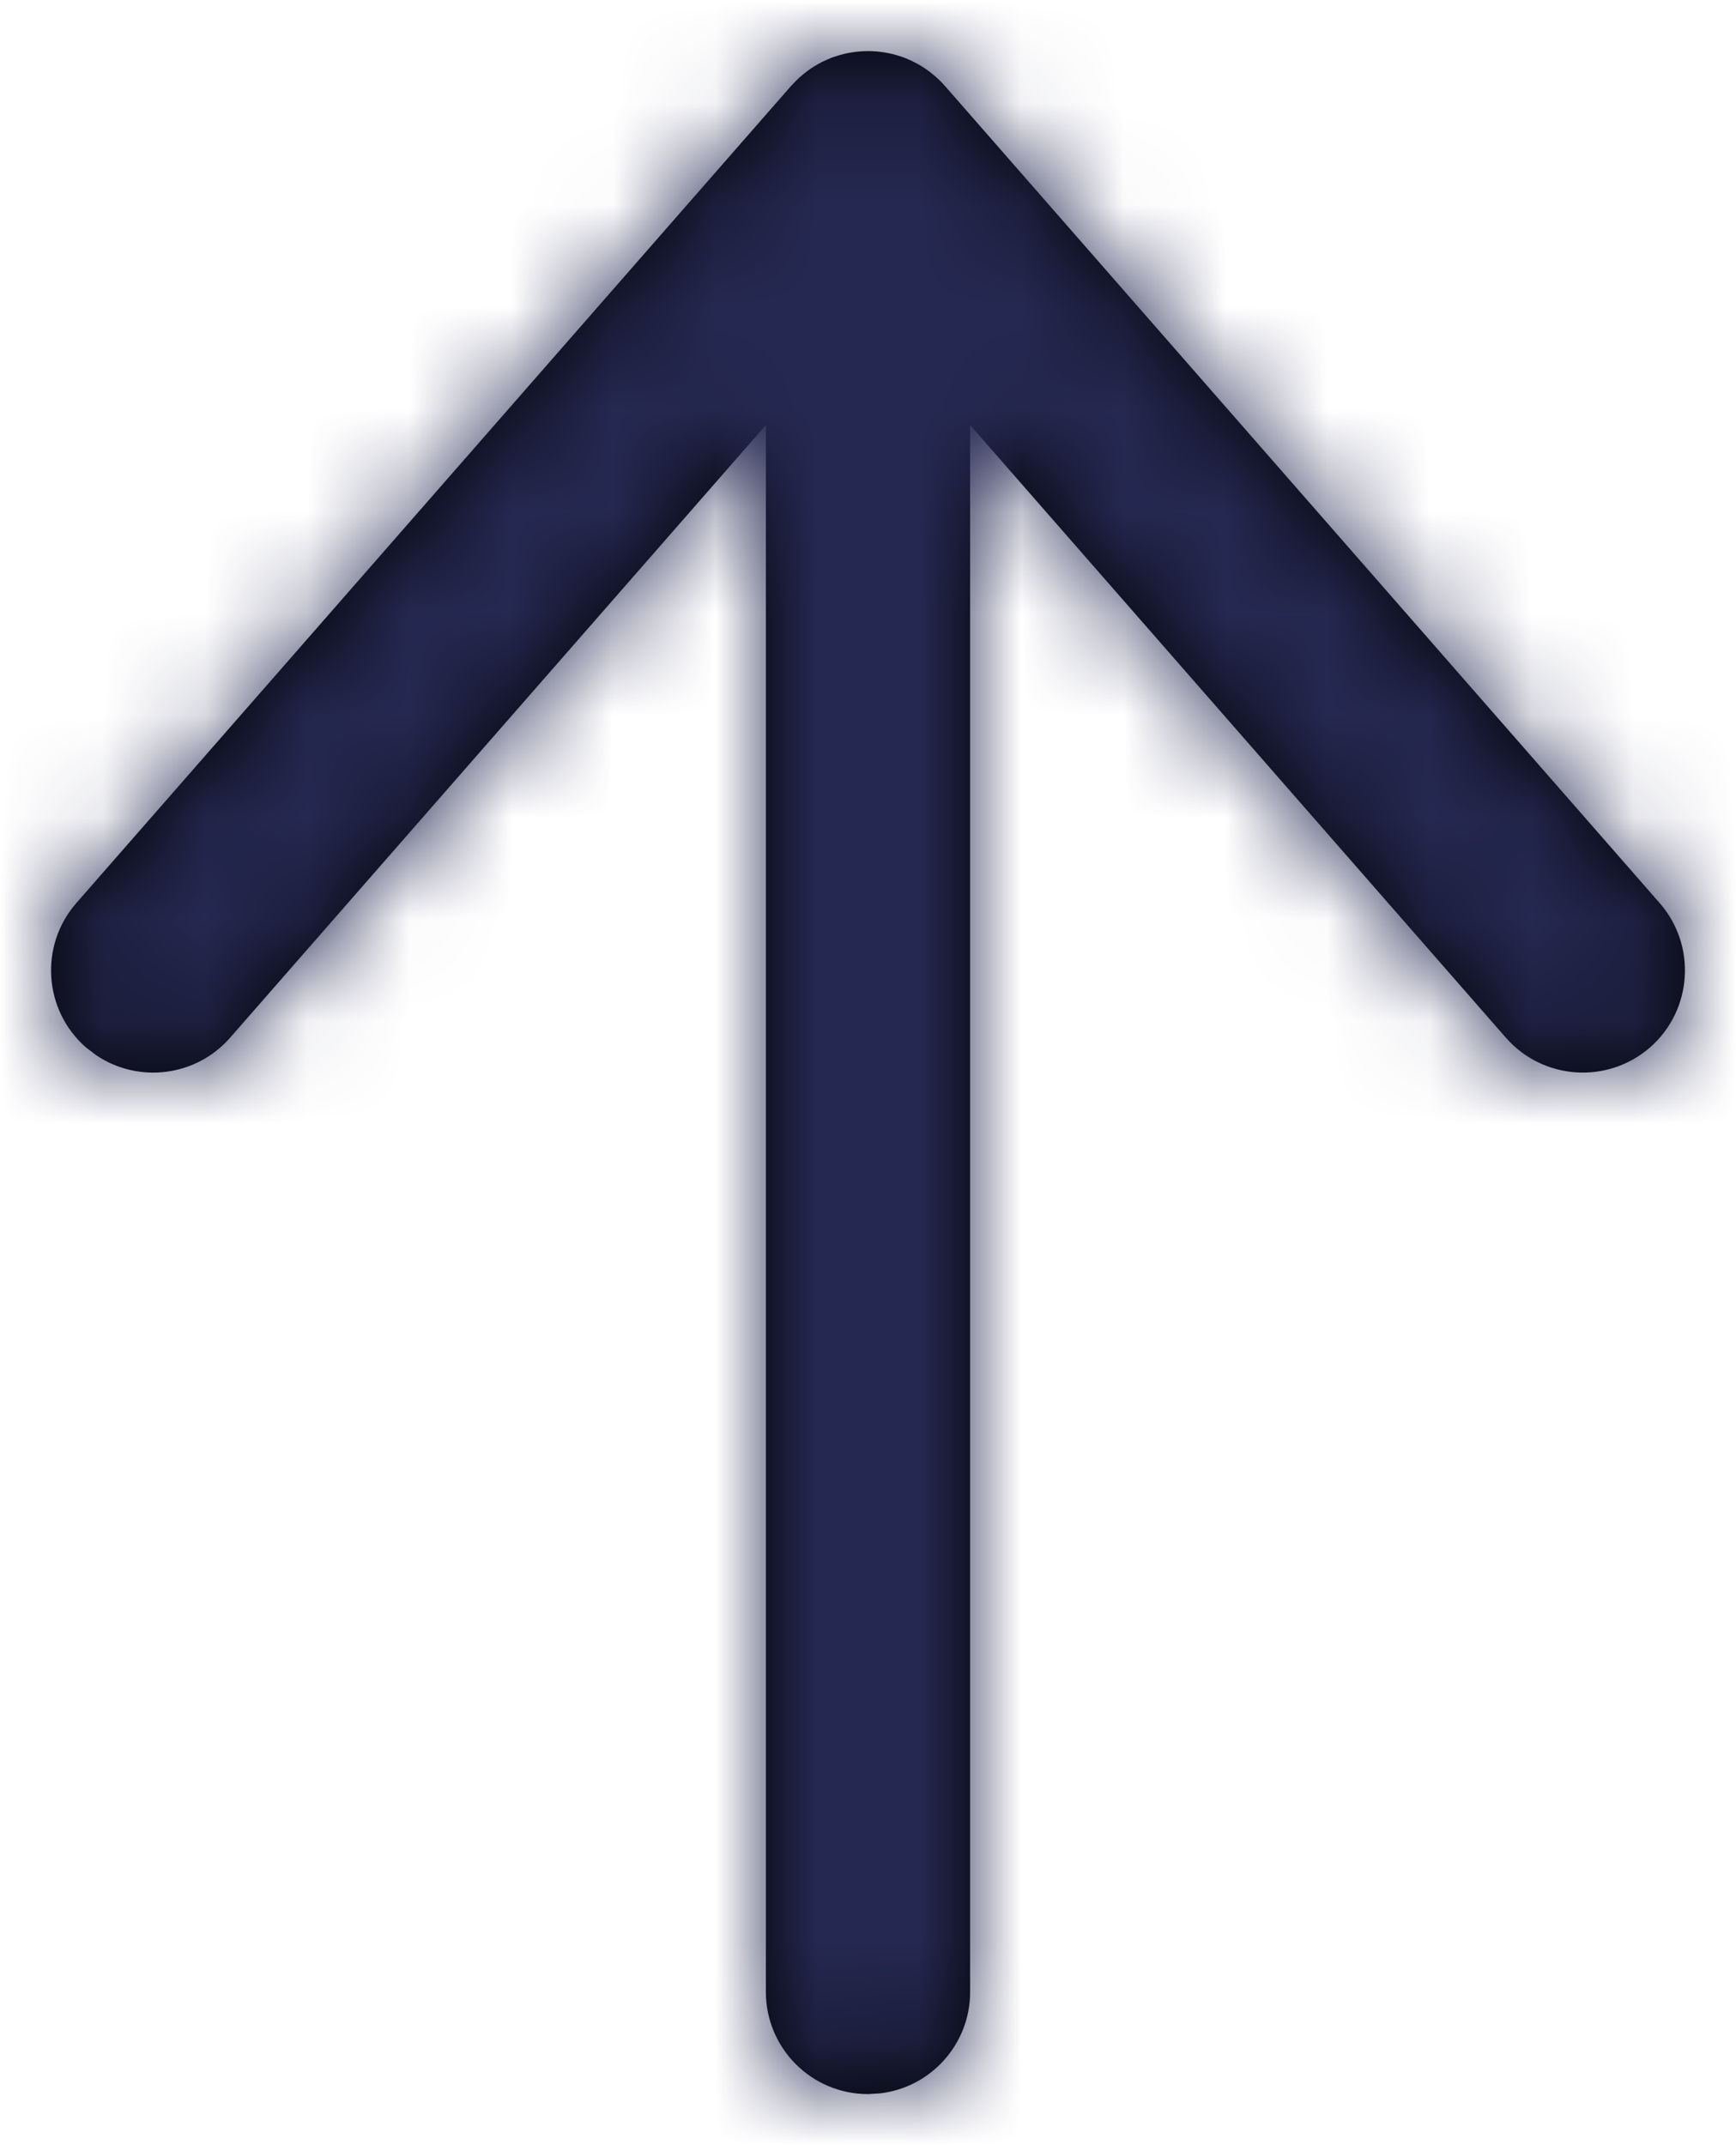 <?xml version="1.0" encoding="UTF-8"?>
<svg width="17px" height="21px" viewBox="0 0 17 21" version="1.1" xmlns="http://www.w3.org/2000/svg" xmlns:xlink="http://www.w3.org/1999/xlink">
    <!-- Generator: Sketch 57.1 (83088) - https://sketch.com -->
    <title>Icon / Arrow</title>
    <desc>Created with Sketch.</desc>
    <defs>
        <path d="M7.691,0.049 C7.891,-0.016 8.109,-0.016 8.309,0.049 C8.319,0.052 8.33,0.056 8.34,0.059 C8.359,0.066 8.377,0.073 8.394,0.081 C8.413,0.089 8.432,0.098 8.45,0.107 C8.462,0.113 8.474,0.119 8.486,0.126 C8.51,0.139 8.533,0.153 8.555,0.168 C8.565,0.174 8.575,0.182 8.585,0.189 C8.606,0.204 8.626,0.22 8.646,0.237 C8.684,0.268 8.719,0.303 8.753,0.341 L8.679,0.266 C8.7,0.285 8.72,0.306 8.739,0.327 L8.753,0.341 L15.753,8.341 C16.116,8.757 16.074,9.389 15.659,9.753 C15.243,10.116 14.611,10.074 14.247,9.659 L14.247,9.659 L9,3.661 L9,19 C9,19.513 8.614,19.936 8.117,19.993 L8,20 C7.448,20 7,19.552 7,19 L7,19 L7,3.661 L1.753,9.659 C1.417,10.042 0.853,10.108 0.441,9.829 L0.341,9.753 C-0.074,9.389 -0.116,8.757 0.247,8.341 L0.247,8.341 L7.247,0.341 C7.252,0.336 7.256,0.332 7.261,0.327 C7.28,0.306 7.3,0.285 7.321,0.266 C7.332,0.256 7.343,0.246 7.354,0.237 C7.374,0.22 7.394,0.204 7.415,0.189 C7.425,0.182 7.435,0.174 7.445,0.168 C7.467,0.153 7.49,0.139 7.514,0.126 C7.526,0.119 7.538,0.113 7.55,0.106 C7.568,0.098 7.587,0.089 7.606,0.081 C7.623,0.073 7.641,0.066 7.659,0.059 C7.661,0.059 7.662,0.059 7.663,0.058 Z" id="path-1"></path>
    </defs>
    <g id="Citizenship" stroke="none" stroke-width="1" fill="none" fill-rule="evenodd">
        <g transform="translate(-1189, -4707)" id="Form">
            <g transform="translate(133, 4461)">
                <g id="Up" transform="translate(1020, 219)">
                    <g id="Icon-/-Arrow" transform="translate(14.5, 7.5)">
                        <g id="arrow-up" transform="translate(22, 20)">
                            <g id="Color-/-Smoke">
                                <mask id="mask-2" fill="white">
                                    <use xlink:href="#path-1"></use>
                                </mask>
                                <use id="Mask" fill="#000000" fill-rule="nonzero" xlink:href="#path-1"></use>
                                <g id="Color-/-Blue" mask="url(#mask-2)" fill="#252851">
                                    <g transform="translate(-22, -20)" id="White">
                                        <rect x="0" y="0" width="60" height="60"></rect>
                                    </g>
                                </g>
                            </g>
                        </g>
                    </g>
                </g>
            </g>
        </g>
    </g>
</svg>